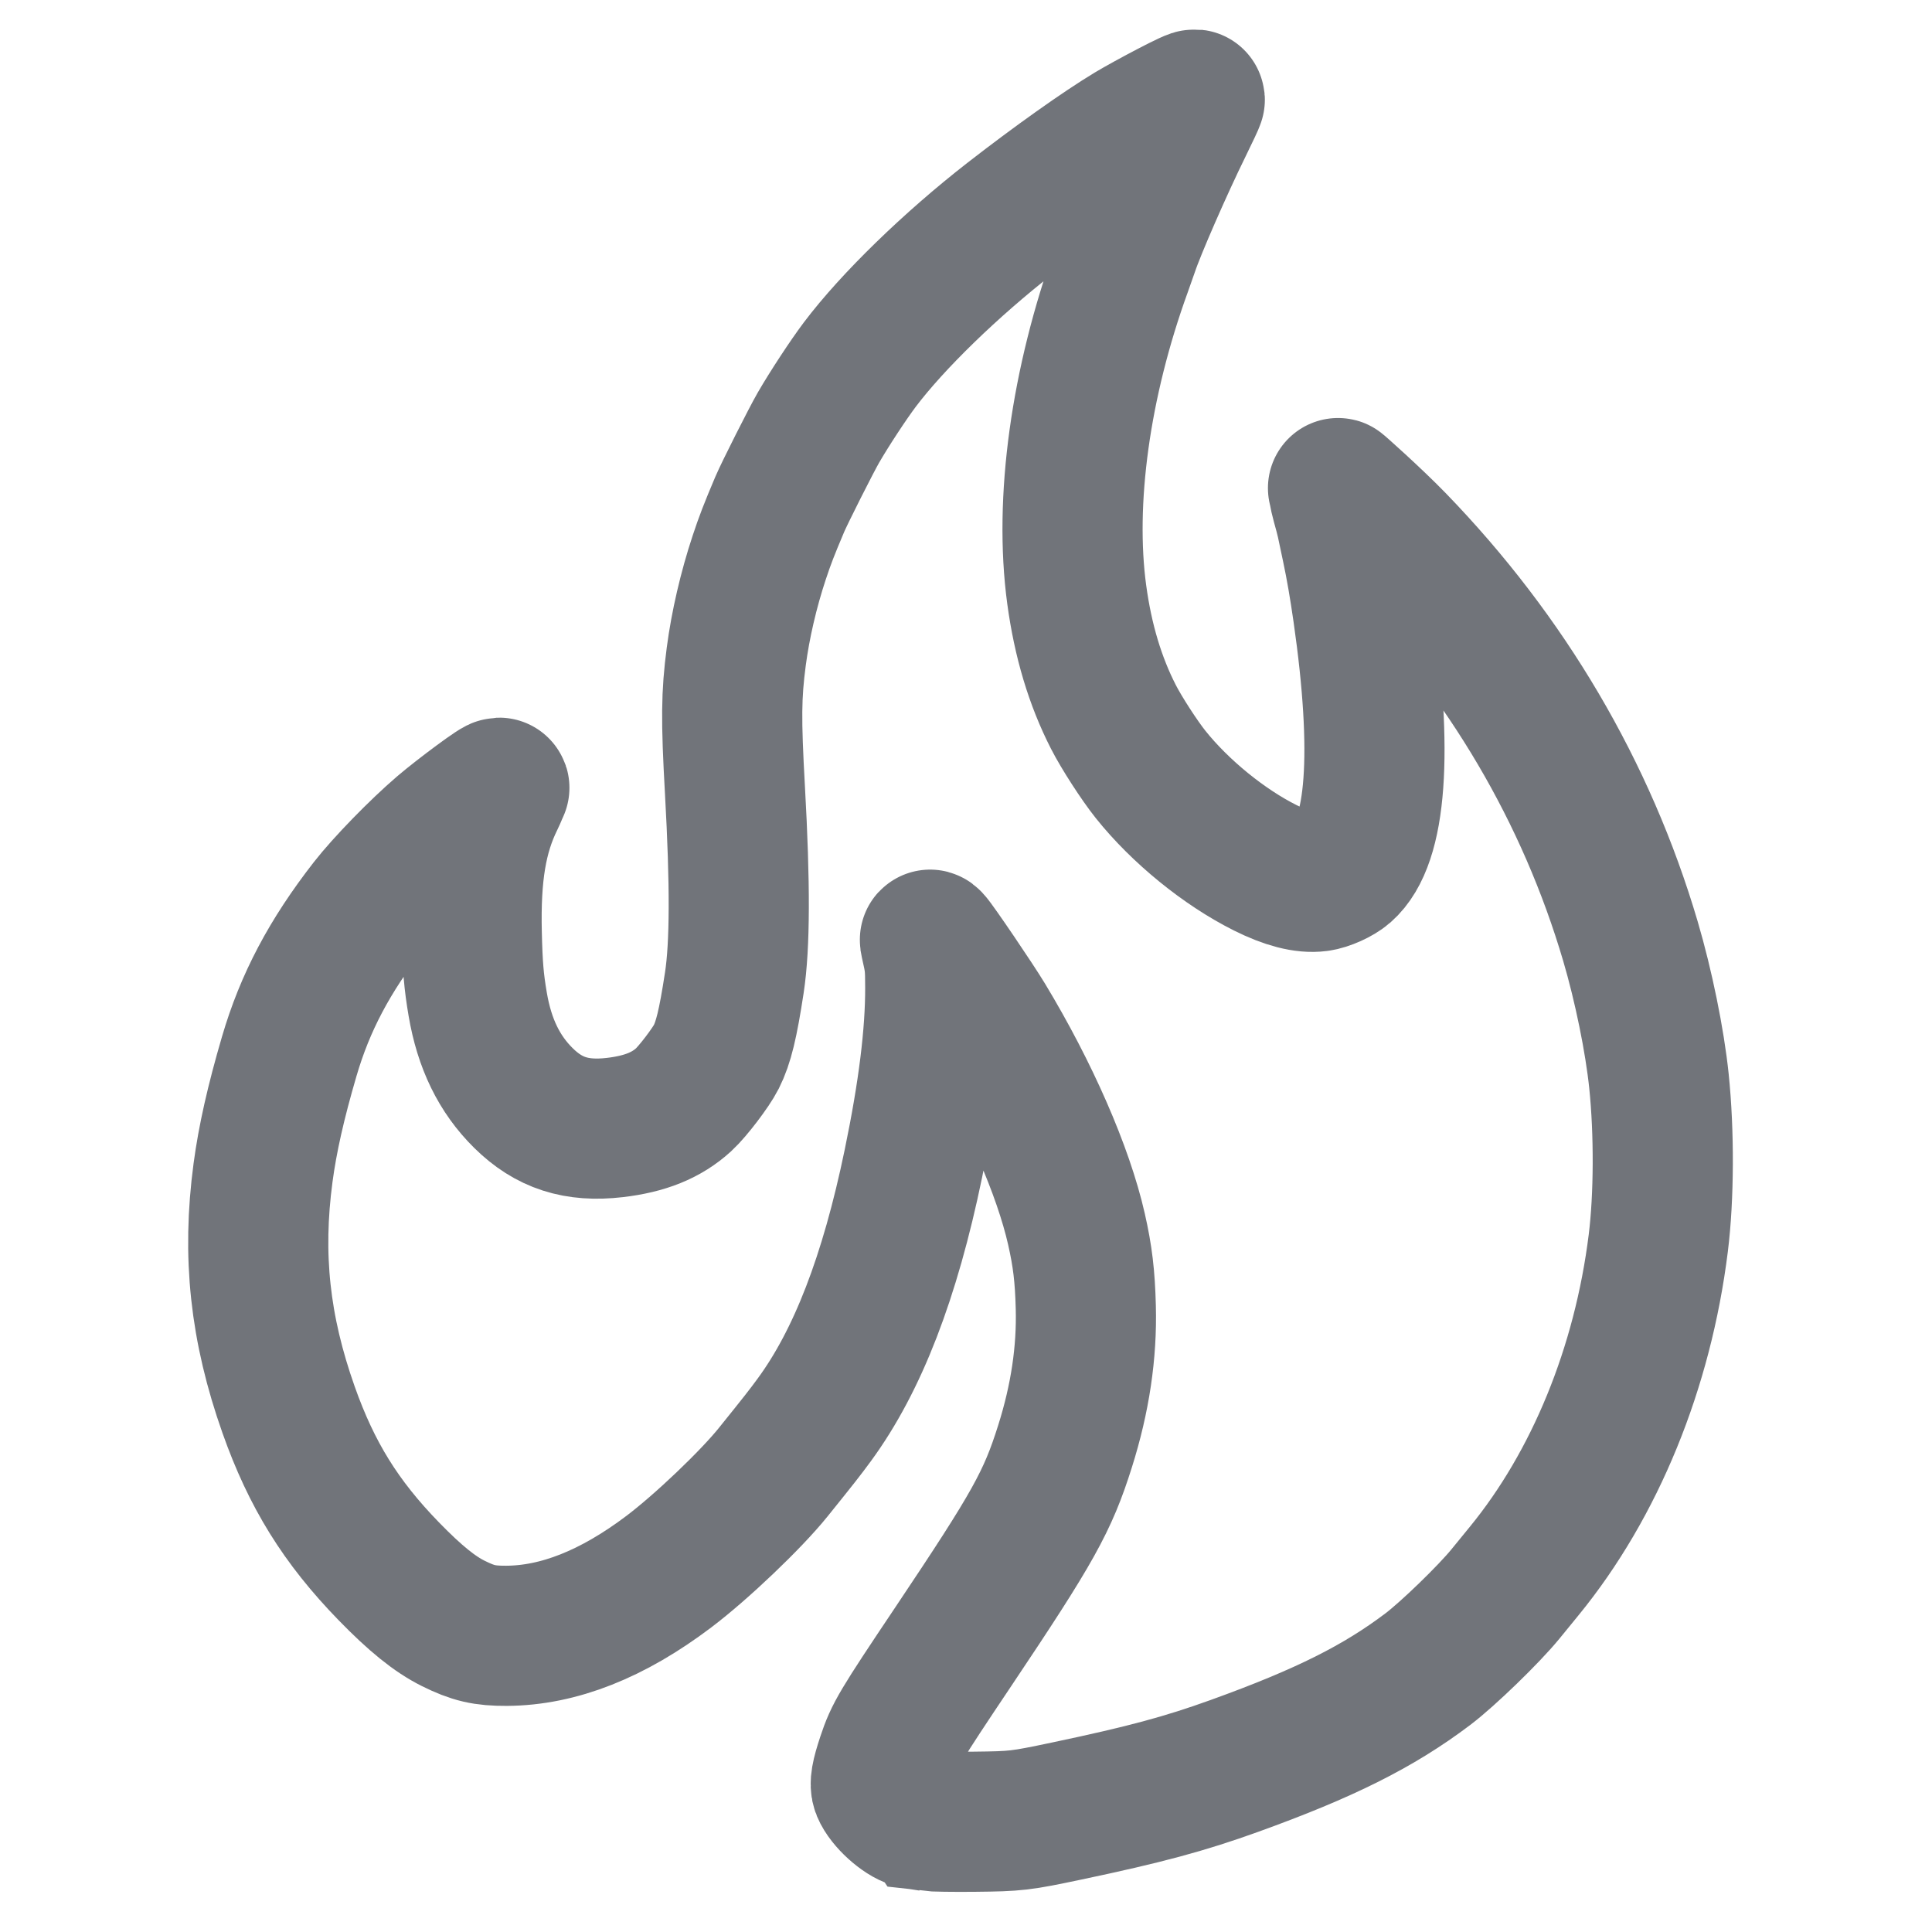 <?xml version="1.0" encoding="UTF-8" standalone="no"?>
<!-- Created with Inkscape (http://www.inkscape.org/) -->

<svg
   version="1.1"
   id="svg2"
   width="24"
   height="24"
   viewBox="0 0 24 24"
   sodipodi:docname="ReddNotes.logo.fire.ink.svg"
   inkscape:version="1.2.1 (9c6d41e410, 2022-07-14)"
   inkscape:export-filename="..\Desktop\fire_empty.svg"
   inkscape:export-xdpi="96"
   inkscape:export-ydpi="96"
   xmlns:inkscape="http://www.inkscape.org/namespaces/inkscape"
   xmlns:sodipodi="http://sodipodi.sourceforge.net/DTD/sodipodi-0.dtd"
   xmlns="http://www.w3.org/2000/svg"
   xmlns:svg="http://www.w3.org/2000/svg">
  <defs
     id="defs6">
    <clipPath
       clipPathUnits="userSpaceOnUse"
       id="clipPath896">
      <rect
         style="fill:#e2b845;fill-opacity:0.42;stroke:#000000;stroke-width:0;stroke-linejoin:bevel;paint-order:stroke markers fill"
         id="rect898"
         width="253.57"
         height="311.025"
         x="24.71"
         y="24.572" />
    </clipPath>
  </defs>
  <sodipodi:namedview
     id="namedview4"
     pagecolor="#ffffff"
     bordercolor="#000000"
     borderopacity="0.25"
     inkscape:showpageshadow="2"
     inkscape:pageopacity="0.0"
     inkscape:pagecheckerboard="0"
     inkscape:deskcolor="#d1d1d1"
     showgrid="false"
     inkscape:zoom="8"
     inkscape:cx="-1.5625"
     inkscape:cy="18.25"
     inkscape:window-width="1920"
     inkscape:window-height="1009"
     inkscape:window-x="1912"
     inkscape:window-y="1"
     inkscape:window-maximized="1"
     inkscape:current-layer="g8" />
  <g
     inkscape:groupmode="layer"
     inkscape:label="Image"
     id="g8">
    <path
       style="display:none;fill:#e24352;fill-opacity:1;stroke-width:0.229"
       d="m 145.58,334.861 c -0.88,-0.109 -2.049,-0.324 -2.597,-0.477 -1.95,-0.546 -4.931,-3.26 -5.749,-5.235 -0.372,-0.898 -0.123,-2.353 0.954,-5.583 1.405,-4.213 2.201,-5.552 11.977,-20.147 14.382,-21.471 16.942,-26.061 20.084,-36.02 2.72,-8.618 3.952,-16.871 3.738,-25.039 -0.147,-5.619 -0.572,-9.174 -1.682,-14.069 -2.373,-10.466 -8.484,-24.455 -16.433,-37.621 -1.937,-3.209 -8.896,-13.466 -9.695,-14.29 -0.288,-0.297 -0.313,-0.269 -0.199,0.229 0.842,3.677 0.896,4.168 0.905,8.229 0.019,8.439 -1.264,18.766 -3.936,31.675 -4.239,20.48 -10.039,35.482 -17.825,46.1 -1.716,2.34 -2.723,3.623 -7.435,9.474 -3.988,4.952 -12.916,13.458 -18.761,17.874 -10.156,7.673 -19.857,11.507 -29.24,11.556 -3.945,0.02 -6.015,-0.462 -9.575,-2.23 -3.345,-1.661 -6.874,-4.515 -11.614,-9.391 -8.632,-8.88 -13.89,-17.356 -18.032,-29.066 -5.178,-14.64 -6.594,-27.786 -4.601,-42.699 0.814,-6.092 2.294,-12.661 4.718,-20.943 2.835,-9.689 7.246,-18.041 14.35,-27.172 2.878,-3.7 8.96,-9.949 13.287,-13.654 3.078,-2.636 10.177,-7.841 10.177,-7.462 0,0.093 -0.419,1.023 -0.93,2.066 -3.102,6.329 -4.283,13.414 -4.025,24.152 0.141,5.896 0.365,8.555 1.069,12.693 1.21,7.12 3.874,12.582 8.237,16.889 4.561,4.503 9.539,6.111 16.435,5.309 5.462,-0.635 9.356,-2.21 12.428,-5.029 1.627,-1.492 4.888,-5.775 5.848,-7.678 1.305,-2.588 2.11,-5.899 3.253,-13.368 1.024,-6.697 1.06,-17.716 0.113,-34.659 -0.715,-12.78 -0.673,-17.116 0.231,-24.038 0.742,-5.683 2.227,-12.092 4.129,-17.821 1.062,-3.2 1.763,-5.016 3.702,-9.598 0.867,-2.049 5.682,-11.596 6.977,-13.836 1.945,-3.362 5.392,-8.614 7.431,-11.321 5.867,-7.786 16.431,-18.055 27.161,-26.403 8.096,-6.298 16.611,-12.342 21.688,-15.394 2.881,-1.732 11.287,-6.036 11.441,-5.859 0.041,0.047 -0.938,2.144 -2.176,4.66 -3.505,7.122 -8.5,18.553 -9.694,22.184 -0.165,0.503 -0.73,2.098 -1.254,3.545 -7.438,20.514 -10.386,41.847 -8.106,58.661 1.127,8.31 3.309,15.586 6.611,22.04 1.458,2.851 4.663,7.809 6.687,10.344 5.31,6.652 13.238,13.108 20.642,16.809 3.924,1.961 7.094,2.778 9.539,2.459 1.422,-0.186 3.632,-1.18 4.692,-2.111 5.834,-5.123 6.992,-21.06 3.366,-46.339 -0.657,-4.583 -1.285,-8.207 -2.038,-11.764 -0.361,-1.706 -0.776,-3.668 -0.923,-4.36 -0.146,-0.692 -0.571,-2.322 -0.944,-3.622 -0.373,-1.3 -0.639,-2.481 -0.591,-2.625 0.095,-0.286 6.358,5.589 10.347,9.707 20.044,20.689 34.403,45.084 42.297,71.861 2.369,8.034 4.386,17.928 5.138,25.193 0.958,9.258 0.91,20.88 -0.121,29.159 -2.797,22.46 -11.379,43.447 -24.148,59.053 -0.794,0.97 -2.306,2.823 -3.361,4.117 -2.979,3.655 -10.388,10.83 -13.998,13.557 -8.87,6.699 -18.545,11.539 -34.777,17.396 -8.963,3.234 -16.146,5.168 -30.15,8.117 -8.467,1.783 -9.137,1.861 -16.694,1.942 -3.711,0.04 -7.467,-0.017 -8.347,-0.126 z M 465.554,304.094 c -10.495,-2.086 -17.887,-11.543 -17.229,-22.041 0.193,-3.084 0.854,-5.448 2.353,-8.415 3.006,-5.949 8.466,-10.039 14.9,-11.161 10.047,-1.752 19.675,3.547 23.439,12.899 3.447,8.566 0.9,18.501 -6.211,24.226 -4.792,3.858 -11.567,5.622 -17.252,4.492 z m 6.849,-14.524 c 3.056,-1.479 4.608,-5.019 3.649,-8.32 -0.31,-1.068 -0.66,-1.605 -1.801,-2.767 -1.18,-1.202 -1.641,-1.507 -2.772,-1.832 -5.048,-1.451 -9.916,2.89 -8.845,7.886 0.619,2.884 2.391,4.78 5.17,5.527 1.171,0.315 3.429,0.073 4.599,-0.494 z m 329.818,14.418 c -1.697,-0.27 -4.382,-1.322 -6.339,-2.485 -1.784,-1.06 -4.306,-3.641 -5.493,-5.622 -0.695,-1.161 -2.076,-4.604 -2.076,-5.178 0,-0.12 0.283,-0.32 0.629,-0.446 0.346,-0.125 0.835,-0.327 1.086,-0.448 0.252,-0.121 2.385,-0.884 4.741,-1.695 l 4.284,-1.475 1.09,1.631 c 0.6,0.897 1.417,1.96 1.817,2.361 0.941,0.946 2.878,1.854 4.377,2.053 1.025,0.136 1.295,0.084 1.985,-0.387 1.914,-1.304 0.342,-2.82 -5.03,-4.85 -7.168,-2.709 -9.423,-4.113 -11.408,-7.104 -1.958,-2.95 -2.022,-7.163 -0.164,-10.843 0.83,-1.644 3.403,-4.128 5.227,-5.047 6.778,-3.415 15.782,-2.484 21.283,2.199 1.709,1.455 4.618,5.705 4.614,6.74 -0.002,0.307 -2.458,1.246 -7.849,3.001 l -3.162,1.029 -0.493,-0.61 c -1.979,-2.447 -4.392,-3.947 -5.787,-3.597 -0.855,0.215 -1.688,0.812 -1.688,1.21 0,0.606 1.574,1.809 3.153,2.41 5.359,2.039 6.75,2.606 8.308,3.387 4.269,2.138 6.239,4.311 7.179,7.917 1.407,5.4 -1.574,10.949 -7.483,13.93 -2.669,1.346 -5.153,1.94 -8.527,2.039 -1.635,0.048 -3.558,-0.006 -4.273,-0.12 z m -476.019,-0.171 c -0.28,-0.185 -0.436,-15.292 -0.343,-33.16 l 0.042,-8.062 h 6.474 c 4.826,0 6.57,0.073 6.851,0.286 0.46,0.349 3.012,5.323 5.426,10.577 0.982,2.138 1.935,3.918 2.117,3.955 0.28,0.057 0.352,-0.963 0.471,-6.632 0.077,-3.685 0.229,-7.008 0.337,-7.386 0.184,-0.642 0.291,-0.698 1.667,-0.871 2.361,-0.296 11.435,-0.036 11.695,0.335 0.131,0.187 0.164,4.091 0.084,10.026 -0.072,5.346 -0.132,14.531 -0.132,20.411 v 10.692 h -6.605 -6.605 l -0.577,-0.757 c -0.318,-0.416 -1.371,-2.14 -2.341,-3.831 -3.136,-5.464 -4.948,-8.487 -5.037,-8.399 -0.047,0.047 -0.147,2.909 -0.222,6.359 -0.075,3.45 -0.164,6.301 -0.199,6.336 -0.162,0.162 -12.864,0.277 -13.103,0.119 z m 259.72,-0.1 c -0.011,-4.412 -0.308,-29.822 -0.349,-29.872 -0.032,-0.038 -2.153,-0.065 -4.714,-0.059 -2.561,0.006 -4.781,-0.069 -4.934,-0.167 -0.203,-0.13 -0.284,-1.568 -0.302,-5.368 -0.013,-2.854 0.025,-5.269 0.085,-5.366 0.126,-0.204 30.448,-0.336 32.533,-0.142 l 1.394,0.13 -0.093,5.178 c -0.051,2.848 -0.134,5.305 -0.184,5.459 -0.068,0.209 -1.378,0.297 -5.074,0.343 l -4.983,0.062 -0.059,14.98 -0.059,14.98 -6.63,0.071 c -5.346,0.057 -6.63,0.013 -6.631,-0.229 z m 98.49,-1.086 c -0.078,-0.749 -0.145,-10 -0.149,-20.559 -0.005,-15.245 0.052,-19.215 0.281,-19.28 0.503,-0.144 27.114,-0.089 27.26,0.057 0.077,0.077 0.06,2.547 -0.038,5.489 l -0.177,5.349 -6.51,0.061 c -3.58,0.033 -6.597,0.148 -6.703,0.254 -0.324,0.324 -0.234,3.274 0.107,3.49 0.165,0.105 2.626,0.192 5.468,0.194 l 5.168,0.003 -0.04,2.344 c -0.022,1.289 -0.058,3.811 -0.079,5.603 l -0.039,3.259 h -5.353 -5.353 l -0.088,1.315 c -0.048,0.723 -0.025,1.572 0.052,1.887 l 0.14,0.572 6.762,0.06 6.762,0.06 -0.065,1.312 c -0.036,0.721 -0.076,3.239 -0.089,5.594 l -0.025,4.283 -13.574,0.007 -13.574,0.007 -0.142,-1.361 z M 326.779,238.218 c -0.299,-0.094 -0.408,-0.519 -0.51,-1.993 -0.435,-6.3 -0.591,-73.602 -0.177,-76.659 1.382,-10.212 4.497,-18.695 10.072,-27.431 3.892,-6.098 9.487,-12.148 15.311,-16.555 4.554,-3.446 9.204,-6.144 15.248,-8.846 5.03,-2.249 12.544,-4.169 19.286,-4.929 2.932,-0.33 12.943,-0.207 13.315,0.164 0.181,0.181 0.231,4.549 0.178,15.356 -0.041,8.307 -0.126,15.151 -0.189,15.21 -0.063,0.059 -0.783,0.004 -1.601,-0.121 -0.818,-0.126 -2.876,-0.235 -4.574,-0.242 -12.344,-0.055 -24.763,6.856 -31.89,17.747 -3.321,5.074 -5.092,9.342 -6.133,14.779 -0.492,2.567 -0.507,3.102 -0.509,17.969 -0.002,8.428 0.089,24.354 0.202,35.391 l 0.204,20.068 h -2.148 c -1.181,0 -7.448,0.048 -13.925,0.106 -6.478,0.058 -11.949,0.052 -12.158,-0.013 z m 285.148,-0.792 c -9.233,-0.549 -18.599,-3.138 -26.69,-7.379 -9.69,-5.078 -18.611,-12.99 -24.415,-21.653 -5.584,-8.335 -8.918,-15.899 -10.675,-24.217 -3.16,-14.967 -1.189,-30.192 5.681,-43.892 5.752,-11.469 14.51,-20.998 25.406,-27.642 8.893,-5.423 18.286,-8.49 28.97,-9.46 3.477,-0.316 11.511,-0.181 14.367,0.241 10.521,1.555 19.819,5.064 28.475,10.744 0.882,0.579 1.74,1.136 1.905,1.239 0.247,0.153 0.293,-1.124 0.257,-7.1 -0.024,-4.007 -0.033,-14.183 -0.018,-22.611 l 0.025,-15.325 2.801,-1.467 c 2.416,-1.265 9.924,-5.275 21.716,-11.599 1.724,-0.925 3.165,-1.681 3.202,-1.681 0.037,0 0.067,16.801 0.067,37.335 0,20.534 0.035,47.678 0.078,60.32 0.053,15.515 -0.003,23.765 -0.171,25.386 -0.793,7.639 -2.504,13.788 -5.757,20.697 -4.455,9.46 -12.466,18.946 -21.274,25.191 -13.089,9.279 -28.499,13.794 -43.95,12.875 z m 9.9,-28.464 c 9.098,-1.475 17.366,-6.142 24.1,-13.604 8.729,-9.674 11.568,-24.817 7.073,-37.735 -3.207,-9.218 -10.782,-18.063 -18.964,-22.143 -4.45,-2.219 -7.162,-3.112 -11.981,-3.944 -2.466,-0.426 -3.424,-0.477 -6.975,-0.372 -6.089,0.18 -10.269,1.177 -15.569,3.713 -7.619,3.646 -13.577,9.322 -17.995,17.143 -6.794,12.029 -6.186,27.212 1.565,39.058 6.845,10.462 17.081,16.837 29.254,18.223 2.348,0.267 6.715,0.112 9.491,-0.338 z m 132.869,28.554 c -18.225,-1.254 -33.337,-8.324 -45.628,-21.348 -4.553,-4.825 -8.434,-10.499 -11.808,-17.266 -6.668,-13.37 -8.347,-29.433 -4.649,-44.459 5.017,-20.383 19.724,-37.891 38.632,-45.987 9.374,-4.014 18.396,-5.714 28.8,-5.428 9.983,0.274 18.903,2.531 27.814,7.037 2.994,1.514 6.799,3.735 8.862,5.173 l 0.515,0.359 0.002,-22.612 0.002,-22.612 1.539,-0.8 c 1.299,-0.675 16.987,-9.067 24.013,-12.845 1.299,-0.699 2.11,-1.021 2.102,-0.836 -0.007,0.166 0.031,27.111 0.085,59.878 0.055,33.498 0.009,60.828 -0.105,62.435 -0.211,2.977 -0.923,7.603 -1.444,9.377 -0.166,0.566 -0.531,1.852 -0.812,2.859 -2.005,7.185 -7.313,16.898 -12.441,22.765 -3.527,4.035 -6.841,7.232 -9.857,9.51 -0.628,0.474 -1.193,0.928 -1.256,1.009 -0.208,0.268 -4.884,3.328 -6.88,4.502 -4.926,2.898 -11.642,5.662 -17.621,7.252 -5.85,1.555 -14.295,2.422 -19.865,2.039 z m 8.673,-28.465 c 6.386,-0.888 13.081,-3.807 18.77,-8.184 2.682,-2.063 3.908,-3.23 5.909,-5.624 5.275,-6.312 7.965,-12.725 8.969,-21.383 0.899,-7.754 -1.502,-17.492 -6.027,-24.443 -6.318,-9.706 -15.163,-15.705 -26.231,-17.79 -3.37,-0.635 -10.741,-0.573 -13.923,0.116 -6.694,1.451 -12.337,4.15 -17.637,8.436 -6.487,5.246 -11.947,14.121 -13.592,22.094 -2.568,12.444 1.311,25.636 10.256,34.883 6.781,7.01 14.944,11.054 24.517,12.146 2.026,0.231 6.406,0.109 8.989,-0.25 z m -296.022,28.145 c -2.731,-0.277 -5.193,-0.756 -9.574,-1.86 -14.455,-3.643 -25.323,-10.334 -34.141,-21.018 -10.641,-12.894 -16.188,-26.941 -16.699,-42.289 -0.473,-14.198 4.661,-30.415 13.212,-41.738 3.908,-5.175 6.931,-8.343 11.331,-11.875 12.85,-10.317 27.373,-15.461 43.626,-15.452 10.019,0.005 19.629,2.435 30.063,7.601 6.938,3.436 10.172,5.796 15.963,11.648 4.125,4.17 5.358,5.608 7.71,8.993 7.845,11.292 11.7,22.87 12.376,37.164 0.21,4.434 -0.361,11.774 -0.962,12.375 -0.222,0.222 -7.148,0.531 -17.218,0.769 -3.207,0.076 -9.228,0.236 -13.378,0.357 -4.151,0.121 -13.516,0.373 -20.811,0.561 -19.095,0.492 -22.516,0.592 -23.669,0.693 -0.566,0.05 -5.609,0.154 -11.206,0.233 -9.366,0.131 -16.14,0.391 -16.377,0.628 -0.053,0.053 0.059,0.395 0.249,0.76 0.19,0.365 0.348,0.817 0.351,1.006 0.009,0.554 2.187,4.503 3.838,6.96 2.698,4.015 7.691,8.758 11.899,11.302 3.841,2.322 9.569,4.292 14.791,5.085 2.714,0.412 8.021,0.36 10.977,-0.107 8.719,-1.379 16.284,-5.05 22.327,-10.833 1.787,-1.71 1.196,-1.739 6.558,0.328 6.575,2.535 13.266,5.099 17.535,6.72 2.262,0.859 4.15,1.673 4.195,1.81 0.241,0.724 -4.695,7.036 -8.416,10.763 -8.581,8.595 -20.362,15.117 -32.366,17.919 -5.688,1.327 -7.625,1.552 -14.064,1.632 -3.333,0.041 -6.986,-0.019 -8.119,-0.134 z m -12.349,-79.806 c 5.786,-0.119 13.967,-0.319 18.181,-0.443 4.214,-0.125 13.27,-0.331 20.125,-0.459 15.083,-0.281 17.152,-0.386 17.152,-0.874 0,-0.705 -2.729,-5.931 -4.085,-7.824 -3.439,-4.801 -8.887,-9.694 -13.191,-11.847 -6.924,-3.465 -12.698,-4.786 -19.887,-4.552 -5.59,0.183 -9.296,0.941 -13.777,2.818 -6.602,2.766 -12.108,6.729 -15.67,11.277 -0.647,0.826 -1.493,1.863 -1.881,2.306 -0.917,1.046 -2.871,4.874 -3.674,7.2 -0.347,1.006 -0.718,1.927 -0.824,2.047 -0.618,0.698 0.026,0.813 3.809,0.68 1.761,-0.062 7.936,-0.209 13.721,-0.328 z"
       id="path293"
       clip-path="url(#clipPath896)"
       transform="matrix(0.069,0,0,0.069,1.483,-0.484)" />
    <path
       style="display:inline;fill:none;fill-opacity:1;stroke:#71747a;stroke-width:25.233;stroke-linecap:square;stroke-linejoin:miter;stroke-dasharray:none;stroke-opacity:1;paint-order:normal"
       d="m 145.58,334.861 c -0.88,-0.109 -2.049,-0.324 -2.597,-0.477 -1.95,-0.546 -4.931,-3.26 -5.749,-5.235 -0.372,-0.898 -0.123,-2.353 0.954,-5.583 1.405,-4.213 2.201,-5.552 11.977,-20.147 14.382,-21.471 16.942,-26.061 20.084,-36.02 2.72,-8.618 3.952,-16.871 3.738,-25.039 -0.147,-5.619 -0.572,-9.174 -1.682,-14.069 -2.373,-10.466 -8.484,-24.455 -16.433,-37.621 -1.937,-3.209 -8.896,-13.466 -9.695,-14.29 -0.288,-0.297 -0.313,-0.269 -0.199,0.229 0.842,3.677 0.896,4.168 0.905,8.229 0.019,8.439 -1.264,18.766 -3.936,31.675 -4.239,20.48 -10.039,35.482 -17.825,46.1 -1.716,2.34 -2.723,3.623 -7.435,9.474 -3.988,4.952 -12.916,13.458 -18.761,17.874 -10.156,7.673 -19.857,11.507 -29.24,11.556 -3.945,0.02 -6.015,-0.462 -9.575,-2.23 -3.345,-1.661 -6.874,-4.515 -11.614,-9.391 -8.632,-8.88 -13.89,-17.356 -18.032,-29.066 -5.178,-14.64 -6.594,-27.786 -4.601,-42.699 0.814,-6.092 2.294,-12.661 4.718,-20.943 2.835,-9.689 7.246,-18.041 14.35,-27.172 2.878,-3.7 8.96,-9.949 13.287,-13.654 3.078,-2.636 10.547,-8.2 10.177,-7.462 -0.401,0.8 -0.419,1.023 -0.93,2.066 -3.102,6.329 -4.283,13.414 -4.025,24.152 0.141,5.896 0.365,8.555 1.069,12.693 1.21,7.12 3.874,12.582 8.237,16.889 4.561,4.503 9.539,6.111 16.435,5.309 5.462,-0.635 9.356,-2.21 12.428,-5.029 1.627,-1.492 4.888,-5.775 5.848,-7.678 1.305,-2.588 2.11,-5.899 3.253,-13.368 1.024,-6.697 1.06,-17.716 0.113,-34.659 -0.715,-12.78 -0.673,-17.116 0.231,-24.038 0.742,-5.683 2.227,-12.092 4.129,-17.821 1.062,-3.2 1.763,-5.016 3.702,-9.598 0.867,-2.049 5.682,-11.596 6.977,-13.836 1.945,-3.362 5.392,-8.614 7.431,-11.321 5.867,-7.786 16.431,-18.055 27.161,-26.403 8.096,-6.298 16.611,-12.342 21.688,-15.394 2.881,-1.732 12.004,-6.594 11.441,-5.859 0.041,0.047 -0.938,2.144 -2.176,4.66 -3.505,7.122 -8.5,18.553 -9.694,22.184 -0.165,0.503 -0.73,2.098 -1.254,3.545 -7.438,20.514 -10.386,41.847 -8.106,58.661 1.127,8.31 3.309,15.586 6.611,22.04 1.458,2.851 4.663,7.809 6.687,10.344 5.31,6.652 13.238,13.108 20.642,16.809 3.924,1.961 7.094,2.778 9.539,2.459 1.422,-0.186 3.632,-1.18 4.692,-2.111 5.834,-5.123 6.992,-21.06 3.366,-46.339 -0.657,-4.583 -1.285,-8.207 -2.038,-11.764 -0.361,-1.706 -0.776,-3.668 -0.923,-4.36 -0.146,-0.692 -0.571,-2.322 -0.944,-3.622 -0.373,-1.3 -0.491,-2.511 -0.591,-2.625 -0.299,-0.342 6.358,5.589 10.347,9.707 20.044,20.689 34.403,45.084 42.297,71.861 2.369,8.034 4.386,17.928 5.138,25.193 0.958,9.258 0.91,20.88 -0.121,29.159 -2.797,22.46 -11.379,43.447 -24.148,59.053 -0.794,0.97 -2.306,2.823 -3.361,4.117 -2.979,3.655 -10.388,10.83 -13.998,13.557 -8.87,6.699 -18.545,11.539 -34.777,17.396 -8.963,3.234 -16.146,5.168 -30.15,8.117 -8.467,1.783 -9.137,1.861 -16.694,1.942 -3.711,0.04 -7.467,-0.017 -8.347,-0.126 z"
       id="path898"
       clip-path="none"
       transform="matrix(0.069,0,0,0.069,1.483,-0.484)"
       sodipodi:nodetypes="cssssssssscsssssssssssssssssssssssssssssscsssssssscsssssssssssssssc" />
  </g>
</svg>
